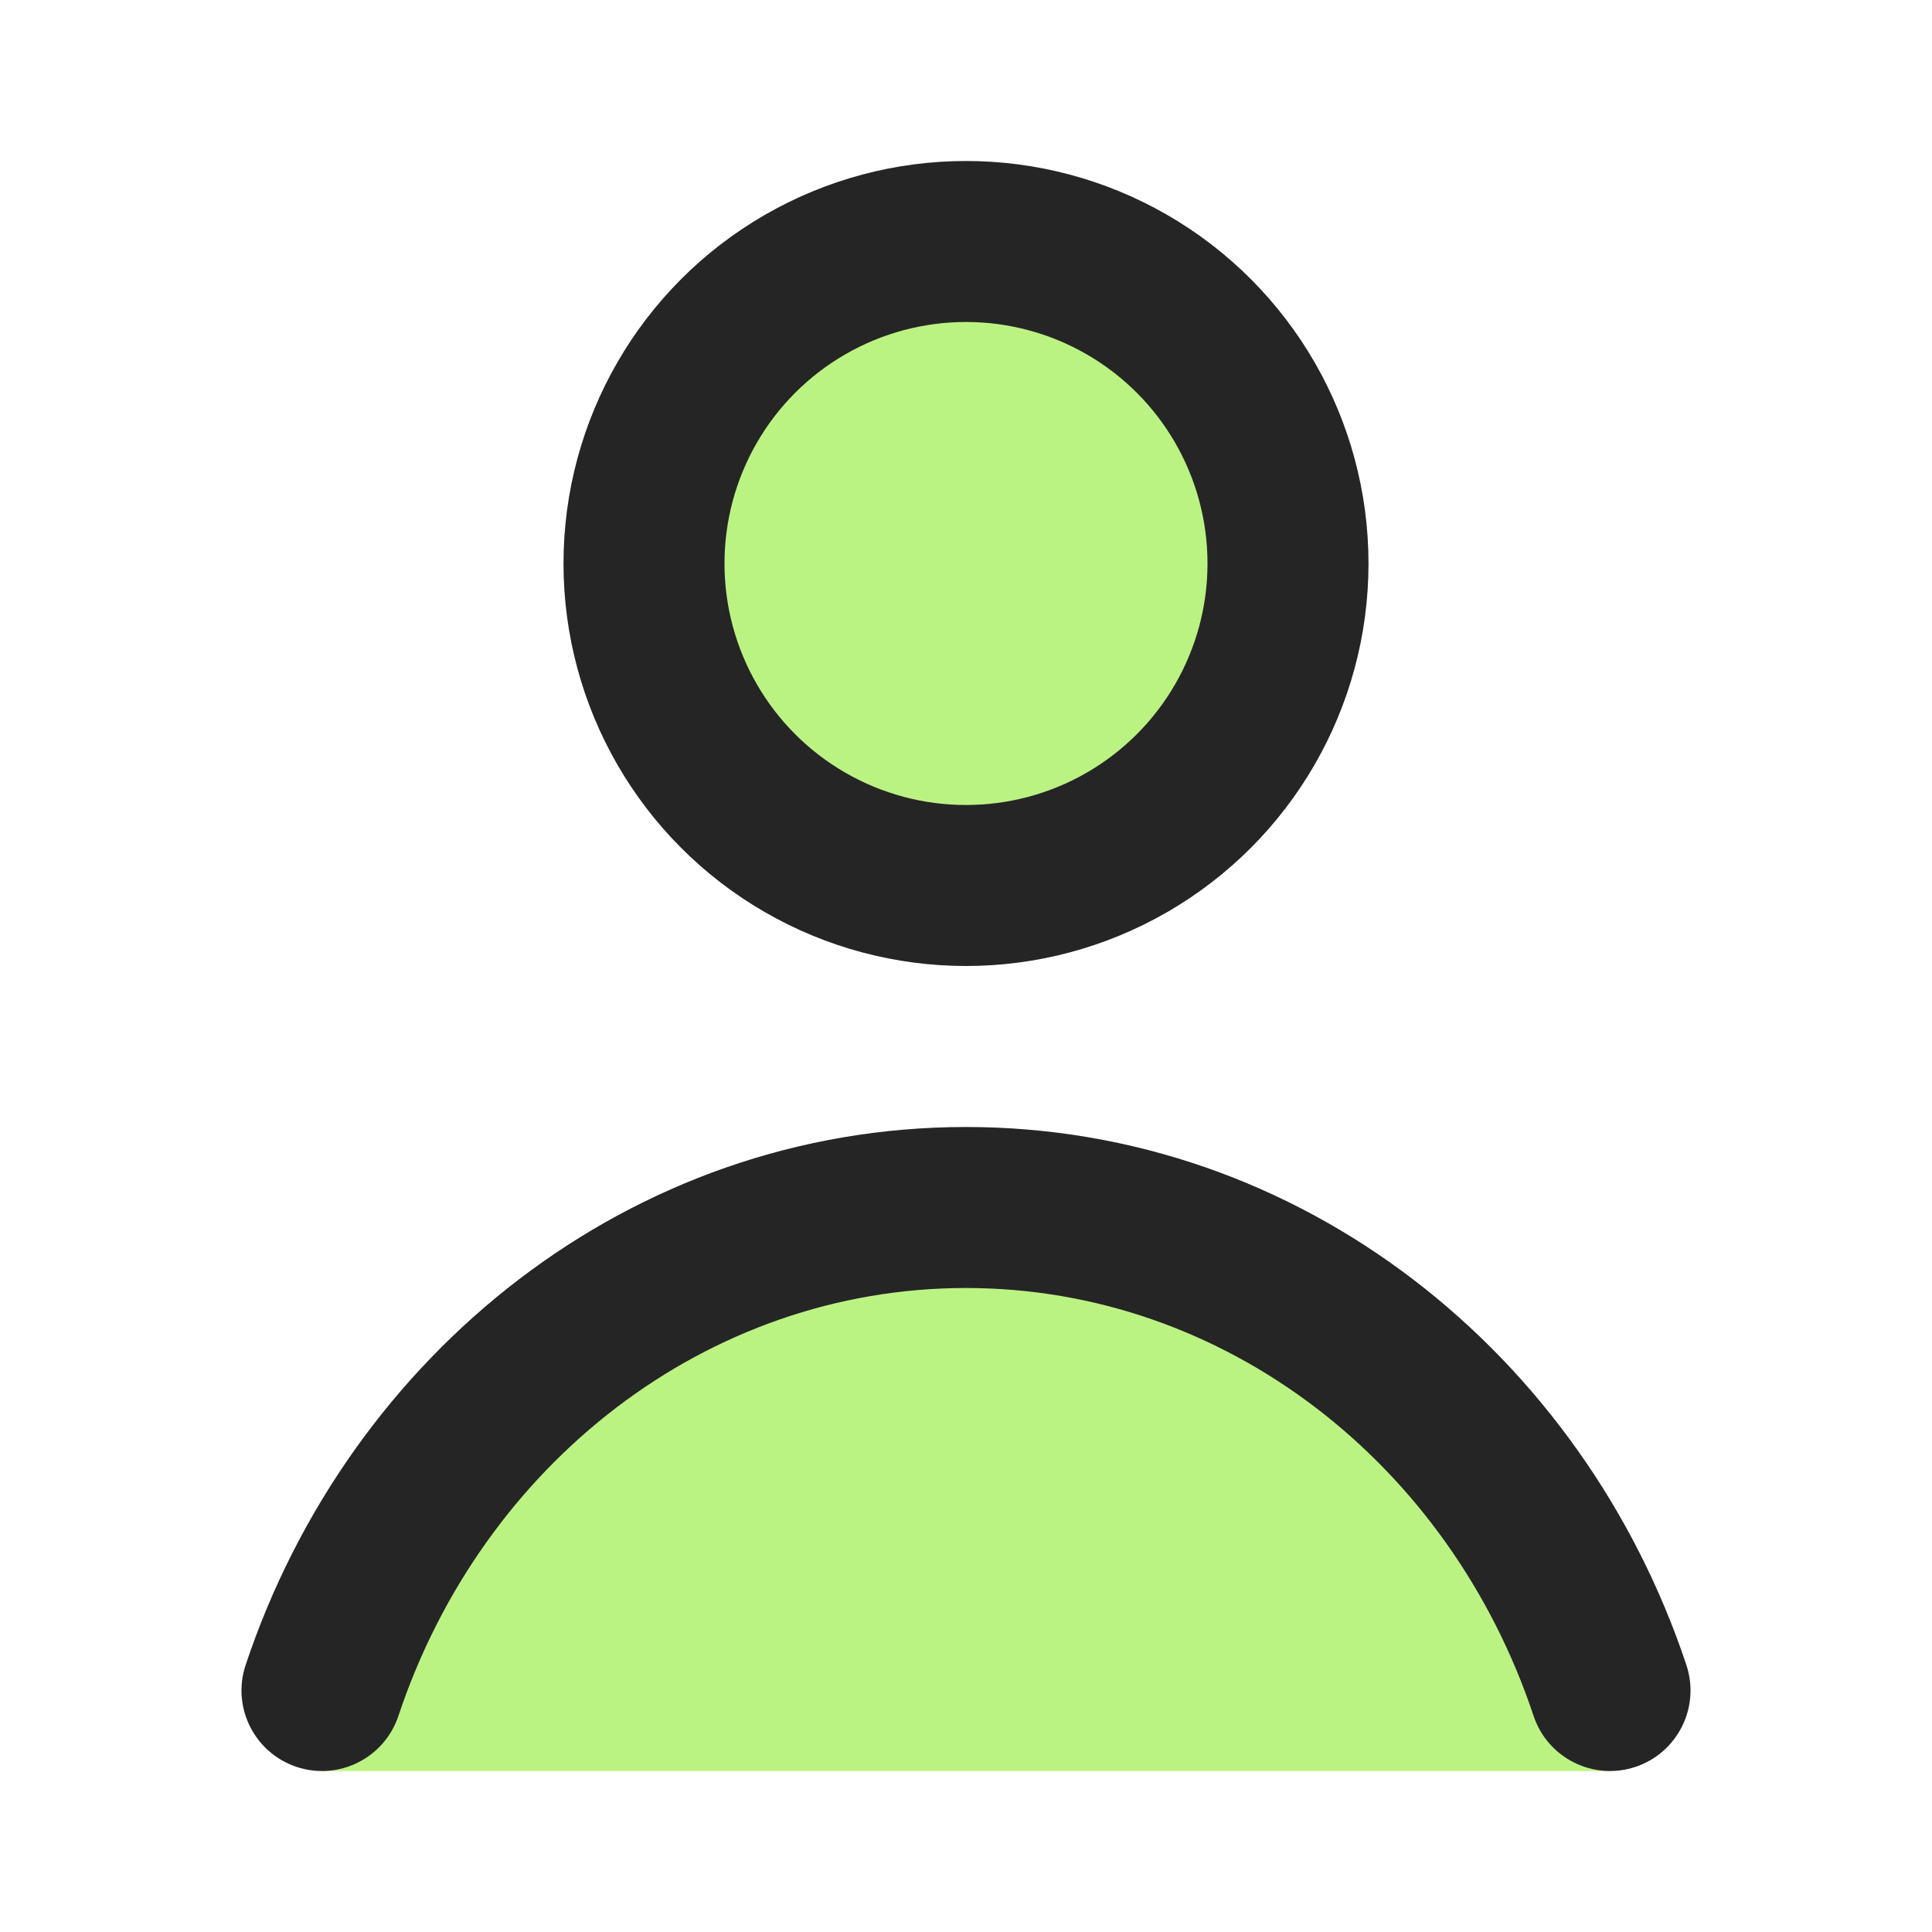 <svg width="24" height="24" viewBox="0 0 24 24" fill="none" xmlns="http://www.w3.org/2000/svg">
<circle cx="12" cy="7" r="4" fill="#BBF383" stroke="#252525" stroke-width="2"/>
<path d="M12 15C7.582 15 4 18.134 4 22H20C20 18.134 16.418 15 12 15Z" fill="#BBF383"/>
<path d="M3.051 20.684C2.877 21.208 3.16 21.774 3.684 21.949C4.208 22.123 4.774 21.84 4.949 21.316L3.051 20.684ZM19.051 21.316C19.226 21.84 19.792 22.123 20.316 21.949C20.84 21.774 21.123 21.208 20.949 20.684L19.051 21.316ZM4.949 21.316C5.992 18.186 8.781 16 12 16V14C7.832 14 4.337 16.823 3.051 20.684L4.949 21.316ZM12 16C15.219 16 18.008 18.186 19.051 21.316L20.949 20.684C19.663 16.823 16.168 14 12 14V16Z" fill="#252525"/>
</svg>
